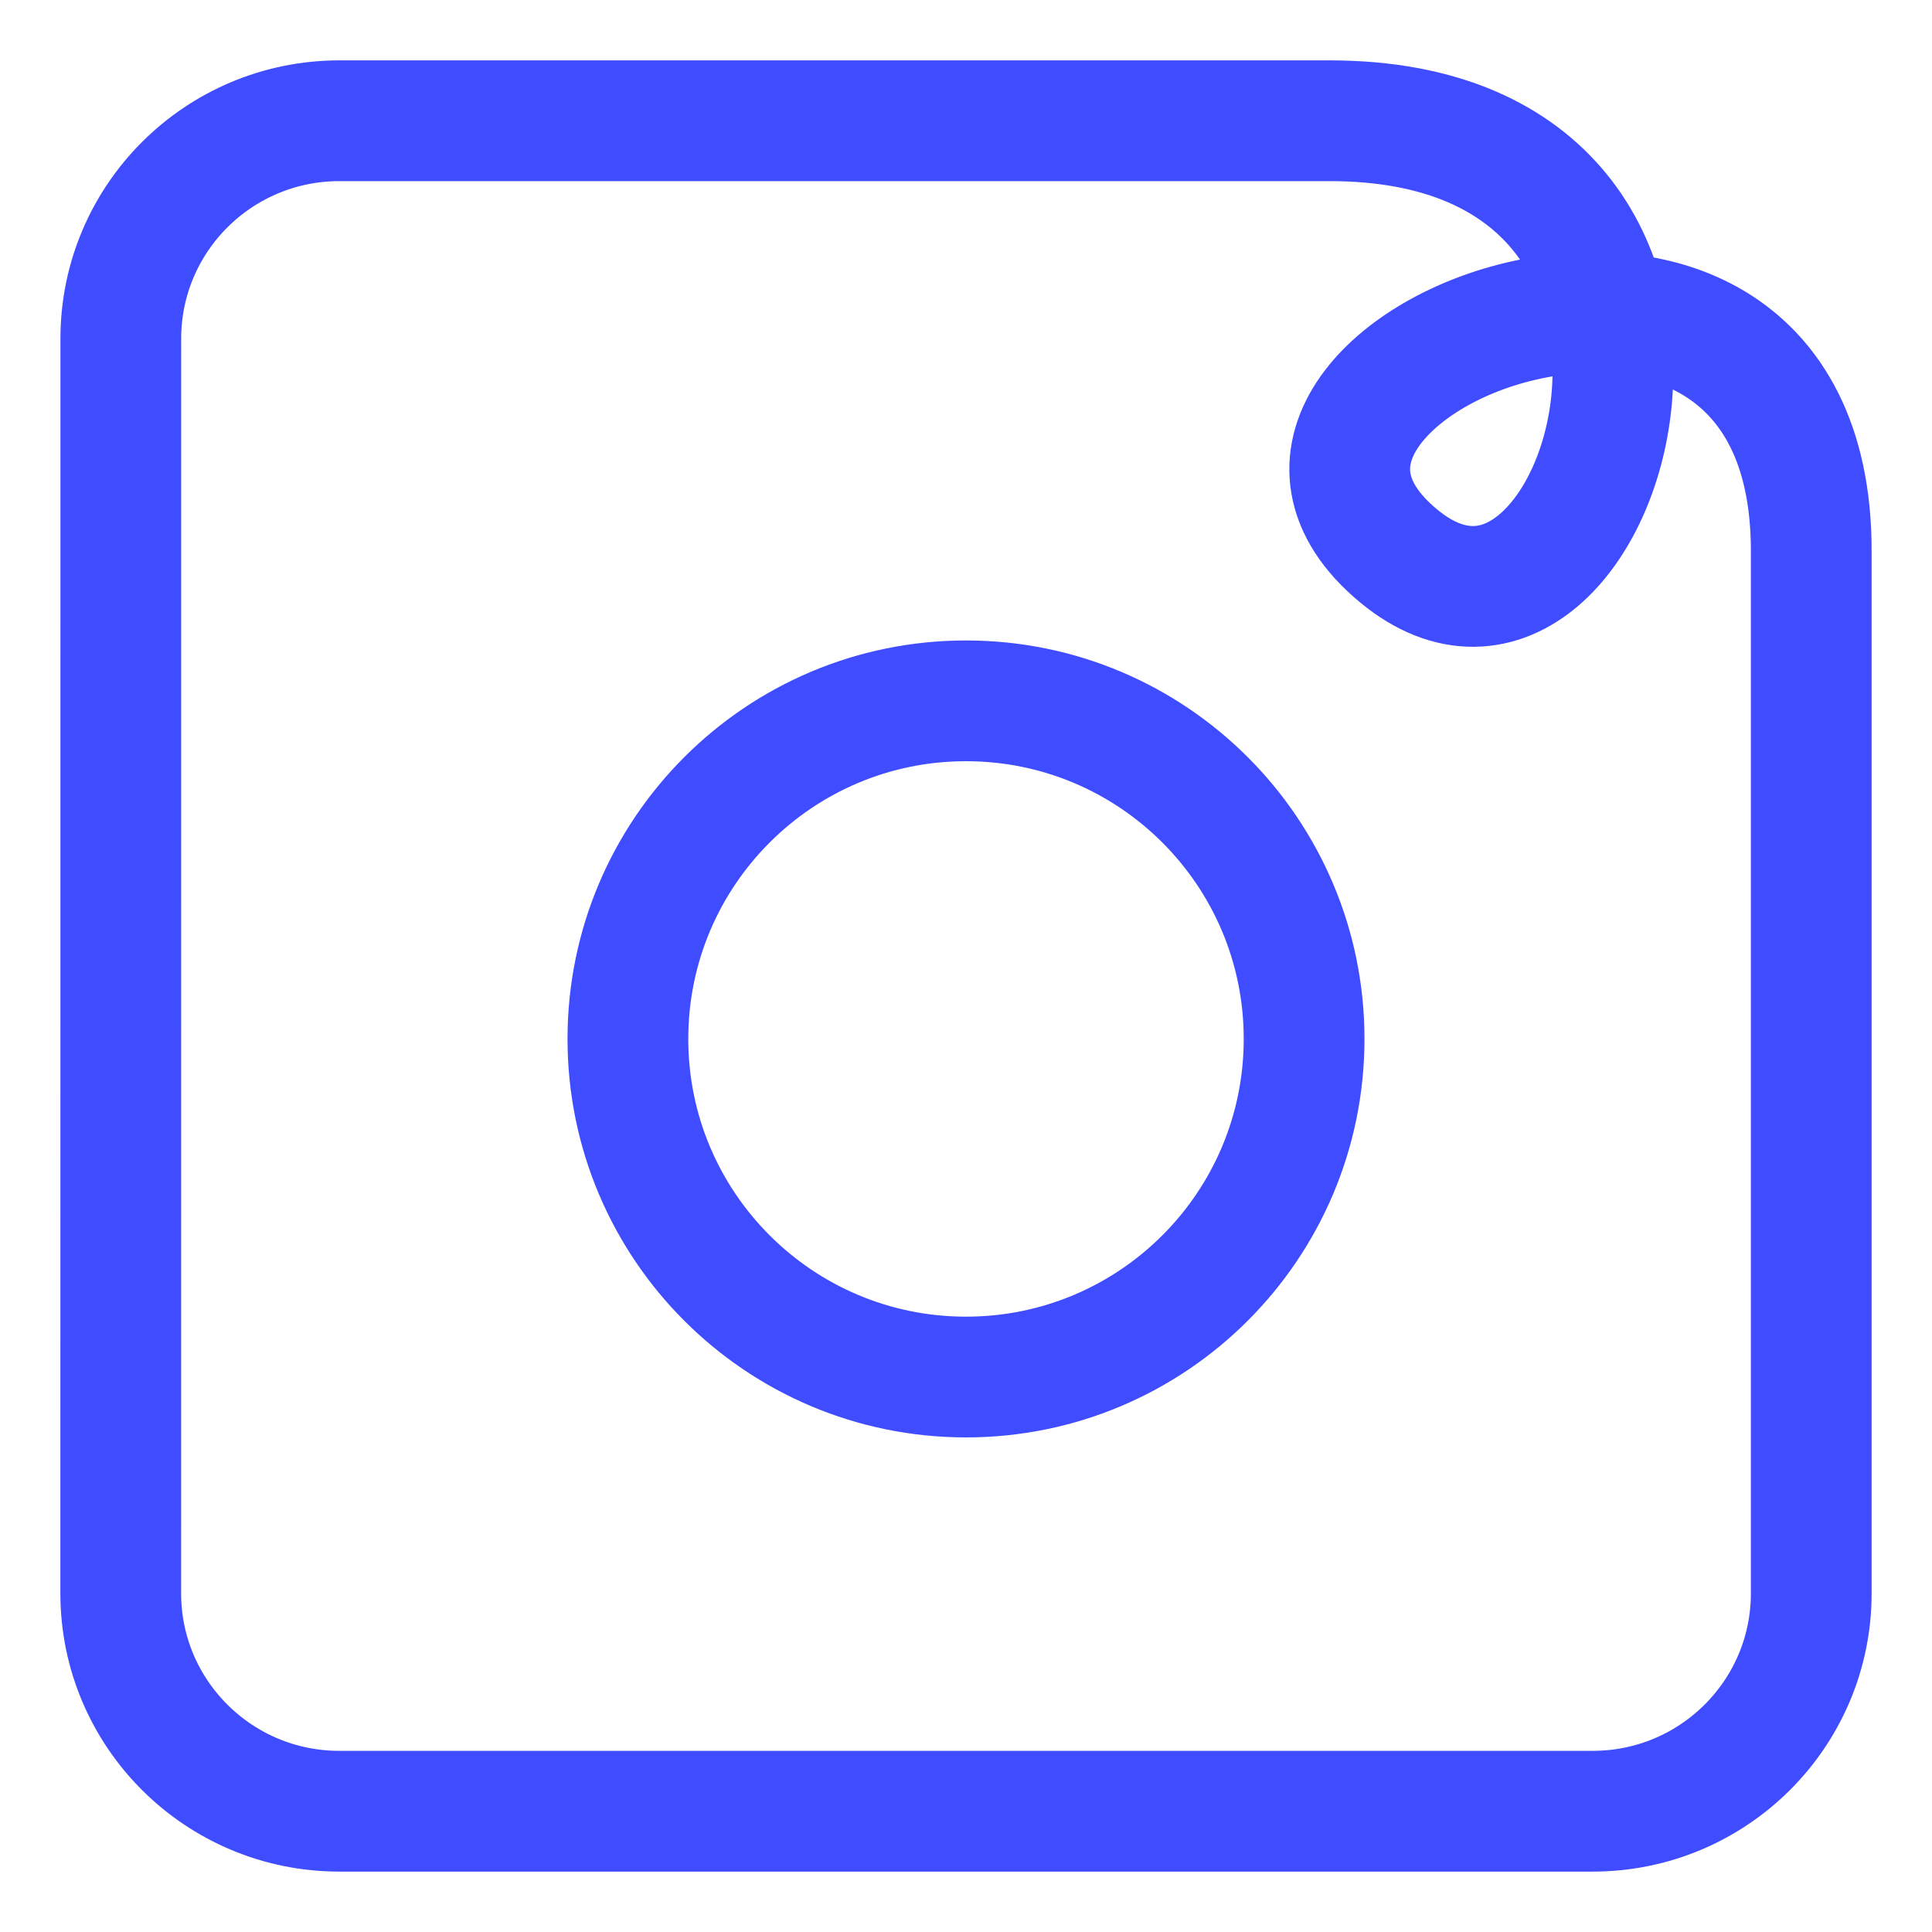 <?xml version="1.0" encoding="UTF-8"?>
<svg id="a" data-name="Layer 1" xmlns="http://www.w3.org/2000/svg" viewBox="0 0 64 64">
  <path d="M4.002,11.218c0-3.986,3.242-7.218,7.24-7.218h32.809c14.974,0,9.134,20.084,2.284,14.419-7.548-6.24,13.665-14.419,13.665-.175v34.537c0,3.986-3.242,7.218-7.24,7.218H11.24c-3.998,0-7.24-3.232-7.24-7.218l.002-41.564Z" style="fill: none; stroke: #404cff; stroke-linecap: round; stroke-linejoin: round; stroke-width: 4px;"/>
  <path d="M32,45.616c6.185,0,11.2-5.014,11.2-11.2s-5.015-11.2-11.2-11.2-11.2,5.014-11.2,11.2,5.015,11.2,11.2,11.2Z" style="fill: none; stroke: #404cff; stroke-linecap: round; stroke-linejoin: round; stroke-width: 4px;"/>
</svg>